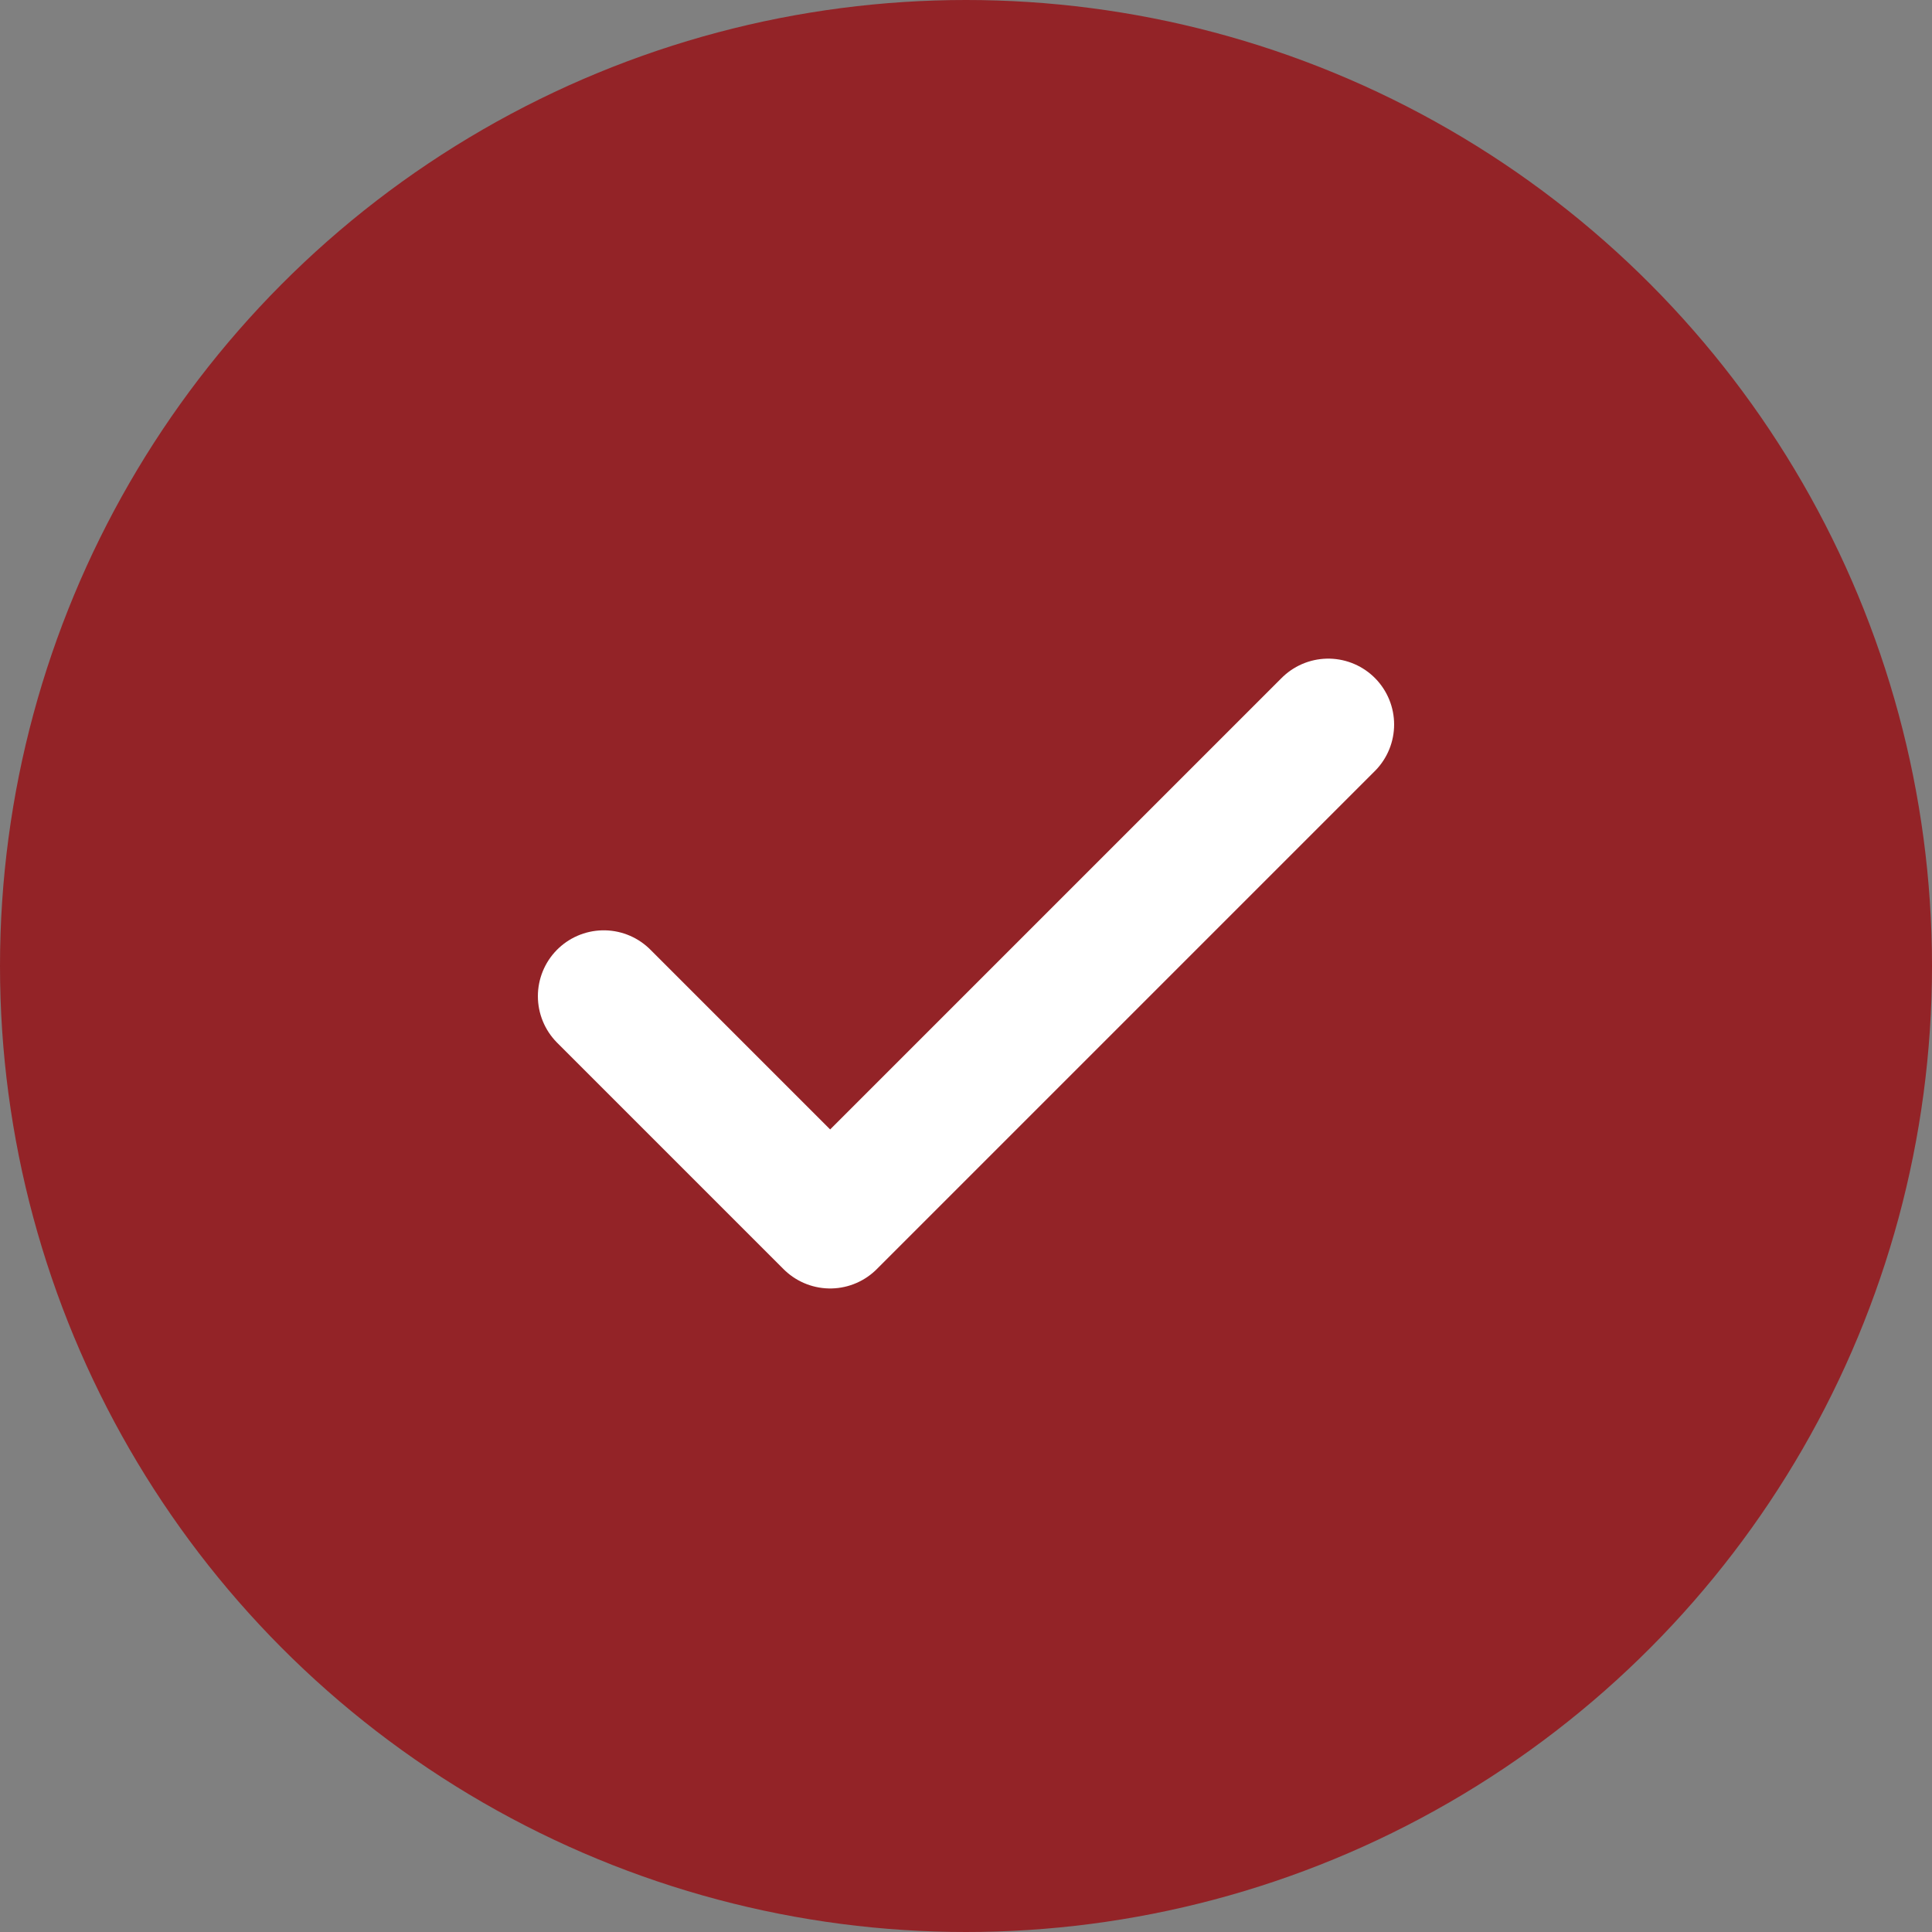 <svg width="16" height="16" viewBox="0 0 16 16" fill="none" xmlns="http://www.w3.org/2000/svg">
<rect x="0" y="0" width="16" height="16" fill="#808080" stroke="none"/>
<circle cx="8" cy="8" r="8" fill="#932327"/>
<path d="M11 6L6.875 10.125L5 8.25" stroke="white" stroke-width="1.091" stroke-linecap="round" stroke-linejoin="round"/>
</svg>
